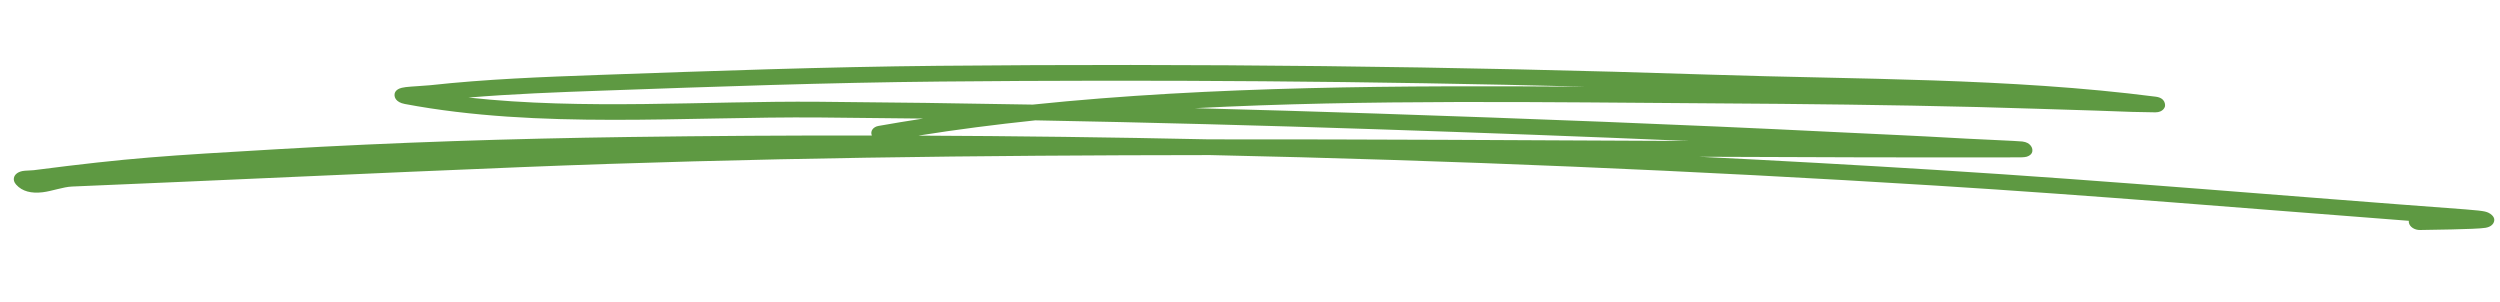 <svg width="124" height="15" viewBox="0 0 124 15" fill="none" xmlns="http://www.w3.org/2000/svg">
<path fill-rule="evenodd" clip-rule="evenodd" d="M45.785 5.881C45.042 5.995 44.305 6.116 43.573 6.246C43.306 6.293 43.157 6.502 43.24 6.712L43.244 6.721C39.222 6.715 35.203 6.74 31.188 6.795C25.388 6.875 19.56 7.061 13.801 7.398C8.11 7.732 6.537 7.816 1.667 8.442C1.528 8.46 1.256 8.455 1.112 8.484C0.975 8.512 0.88 8.563 0.82 8.614C0.744 8.677 0.702 8.752 0.689 8.833C0.675 8.922 0.69 9.031 0.799 9.155C1.105 9.501 1.564 9.601 2.108 9.537C2.577 9.482 3.132 9.27 3.579 9.252C11.013 8.943 18.439 8.589 25.875 8.289C37.259 7.83 48.635 7.702 60.021 7.692C72.013 7.949 84.02 8.46 96.025 9.206C103.843 9.691 111.659 10.356 119.477 10.952C119.473 10.979 119.474 11.006 119.478 11.035C119.512 11.25 119.765 11.417 120.042 11.408C120.322 11.399 122.828 11.38 123.284 11.299C123.546 11.252 123.639 11.127 123.669 11.073C123.751 10.926 123.743 10.764 123.523 10.607C123.479 10.577 123.399 10.527 123.255 10.493C123.133 10.464 122.831 10.425 122.286 10.385C113.533 9.74 104.78 8.972 96.025 8.428C92.116 8.185 88.207 7.967 84.297 7.775C89.585 7.799 94.875 7.816 100.171 7.805C100.399 7.806 100.508 7.778 100.528 7.772C100.811 7.679 100.817 7.501 100.803 7.4C100.799 7.364 100.736 7.066 100.306 7.018C100.054 6.99 98.244 6.916 97.547 6.877C94.196 6.689 94.276 6.712 90.85 6.542C83.318 6.169 75.803 5.884 68.271 5.632C65.267 5.532 62.265 5.443 59.264 5.366C67.862 4.922 76.686 5.074 85.088 5.127C89.423 5.154 93.76 5.202 98.101 5.309C100.045 5.357 101.99 5.43 103.935 5.485C104.539 5.502 105.142 5.53 105.746 5.55C105.817 5.552 106.753 5.572 106.906 5.572C107.308 5.571 107.378 5.295 107.381 5.284C107.394 5.232 107.431 4.861 106.927 4.796C99.649 3.86 92.105 3.944 84.809 3.702C72.042 3.28 59.263 3.144 46.538 3.264C40.91 3.318 35.312 3.518 29.703 3.717C26.902 3.817 24.094 3.925 21.336 4.227C21.059 4.257 20.429 4.284 20.125 4.32C19.97 4.339 19.861 4.37 19.812 4.392C19.597 4.486 19.564 4.629 19.568 4.729C19.572 4.804 19.613 5.07 20.08 5.158C26.747 6.414 33.985 5.773 40.658 5.827C42.367 5.841 44.075 5.859 45.785 5.881ZM51.353 5.969C49.391 6.175 47.452 6.424 45.545 6.727C50.348 6.747 55.155 6.809 59.966 6.912C67.89 6.905 75.819 6.956 83.756 6.993C78.608 6.772 73.462 6.584 68.308 6.412C62.655 6.223 57.002 6.074 51.353 5.969ZM78.679 4.3C67.983 4.023 57.288 3.944 46.632 4.045C41.014 4.098 35.428 4.298 29.83 4.497C27.627 4.575 25.419 4.658 23.236 4.839C28.963 5.464 34.977 5.002 40.588 5.047C44.132 5.075 47.678 5.123 51.226 5.188C60.159 4.261 69.565 4.238 78.679 4.3Z" fill="#5E9942"/>
</svg>
